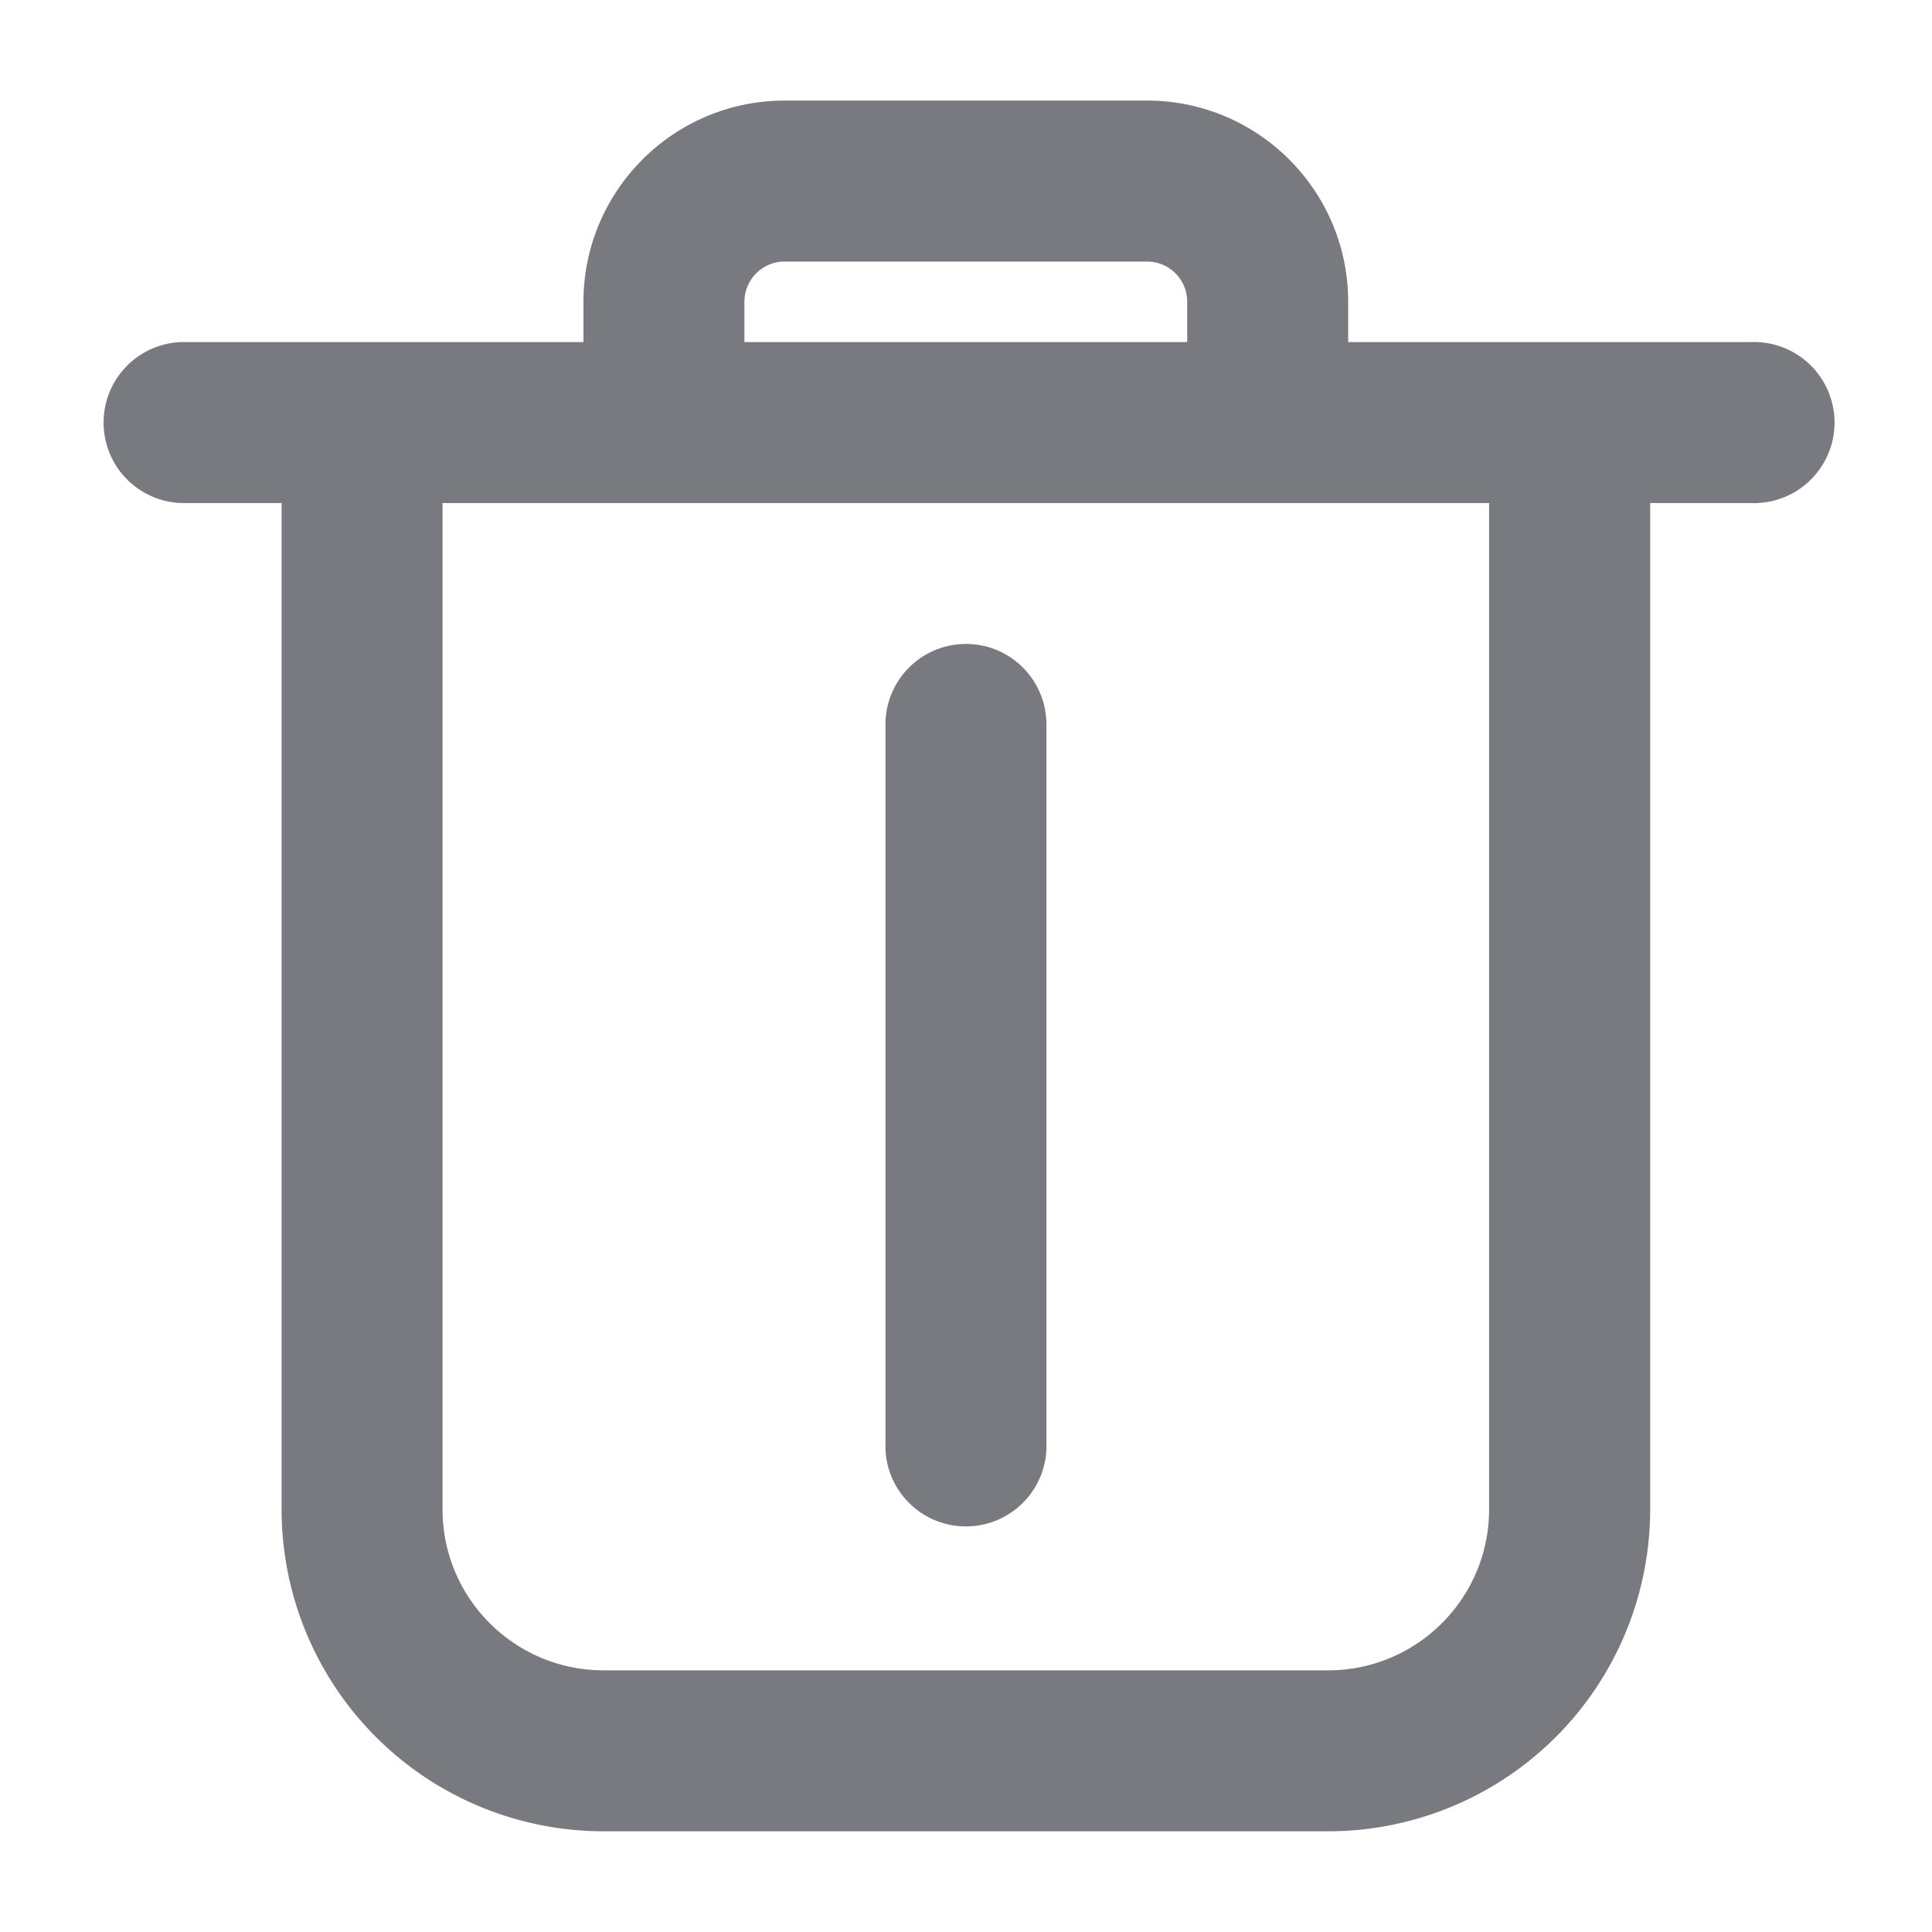 <svg width="16" height="16" fill="none" xmlns="http://www.w3.org/2000/svg"><path fill-rule="evenodd" clip-rule="evenodd" d="M4.832 2.5c0-.92.746-1.667 1.667-1.667h3c.92 0 1.666.746 1.666 1.667v.333H14.5a.667.667 0 110 1.333h-.834V12.5A2.667 2.667 0 0111 15.166H5A2.667 2.667 0 012.332 12.5V4.166h-.833a.667.667 0 010-1.333h3.333V2.5zm1.333.333h3.667V2.5a.333.333 0 00-.333-.334h-3a.333.333 0 00-.334.334v.333zm-2.5 1.333V12.5c0 .736.597 1.333 1.334 1.333h6c.736 0 1.333-.597 1.333-1.333V4.166H3.665zM8 5.333c.368 0 .666.298.666.667v6a.667.667 0 01-1.333 0V6c0-.369.299-.667.667-.667z" fill="#787A80"/></svg>
